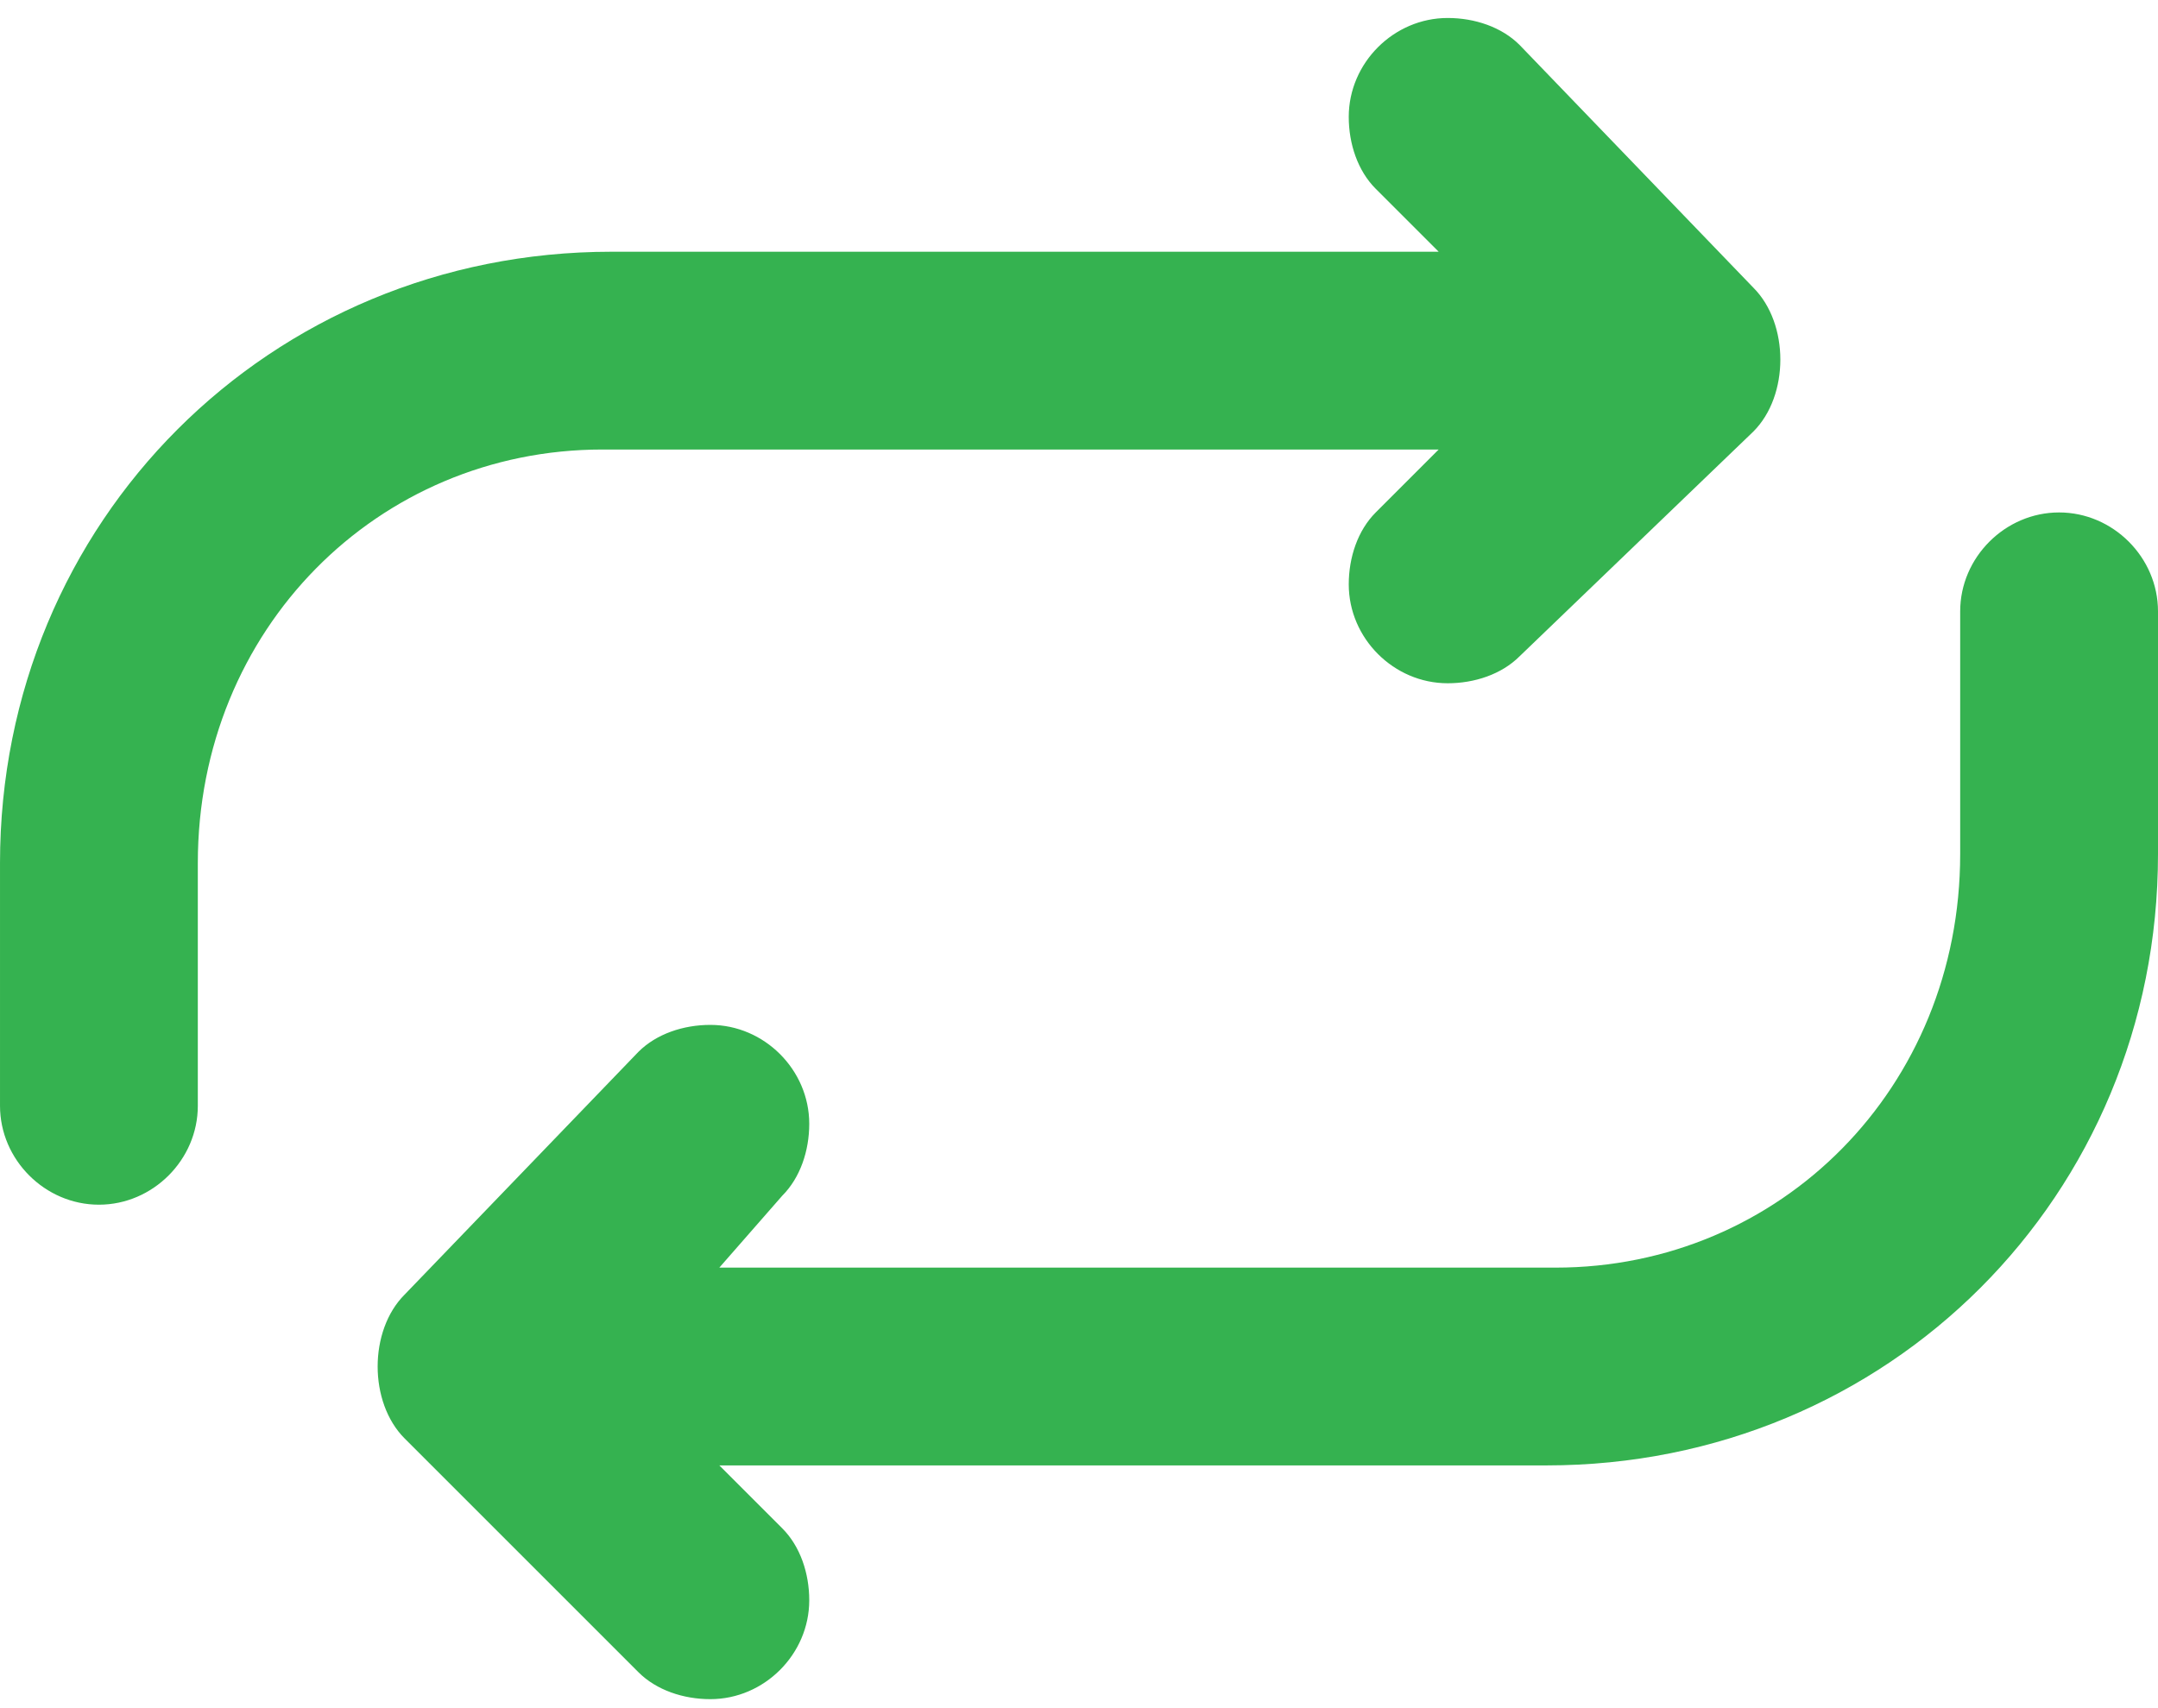 <?xml version="1.0" encoding="utf-8"?>
<!-- Generator: Adobe Illustrator 21.0.0, SVG Export Plug-In . SVG Version: 6.00 Build 0)  -->
<svg version="1.1" id="Livello_1" xmlns="http://www.w3.org/2000/svg" xmlns:xlink="http://www.w3.org/1999/xlink" x="0px" y="0px"
	 viewBox="0 0 24 19" style="enable-background:new 0 0 24 19;" xml:space="preserve">
<style type="text/css">
	.st0{fill:#35B250;}
</style>
<title>Fill 39</title>
<desc>Created with Sketch.</desc>
<g id="_x30_5.100.00-OpenSource-Amplitude">
	<g id="HD_05.100.00-521Website_OpenSource-Amplitude" transform="translate(-427, -792)">
		<g id="Lead-in">
			<g id="Player" transform="translate(368, 359)">
				<g id="Controllers_x2F_Status_x2F_Info" transform="translate(0, 357)">
					<path id="Fill-39" class="st0" d="M75.9,83.3c-0.2,0.2-0.5,0.3-0.8,0.3c-0.6,0-1.1-0.5-1.1-1.1c0-0.3,0.1-0.6,0.3-0.8l0.7-0.7
						h-9.3c-2.5,0-4.5,2-4.5,4.6v2.7c0,0.6-0.5,1.1-1.1,1.1c-0.6,0-1.1-0.5-1.1-1.1v-2.7c0-3.8,3-6.8,6.8-6.8H75l-0.7-0.7
						c-0.2-0.2-0.3-0.5-0.3-0.8c0-0.6,0.5-1.1,1.1-1.1c0.3,0,0.6,0.1,0.8,0.3l2.6,2.7c0.2,0.2,0.3,0.5,0.3,0.8
						c0,0.3-0.1,0.6-0.3,0.8L75.9,83.3L75.9,83.3z M76.2,92.3H67l0.7,0.7c0.2,0.2,0.3,0.5,0.3,0.8c0,0.6-0.5,1.1-1.1,1.1
						c-0.3,0-0.6-0.1-0.8-0.3L63.5,92c-0.2-0.2-0.3-0.5-0.3-0.8c0-0.3,0.1-0.6,0.3-0.8l2.6-2.7c0.2-0.2,0.5-0.3,0.8-0.3
						c0.6,0,1.1,0.5,1.1,1.1c0,0.3-0.1,0.6-0.3,0.8L67,90.1h9.3c2.5,0,4.5-2,4.5-4.6v-2.7c0-0.6,0.5-1.1,1.1-1.1s1.1,0.5,1.1,1.1
						v2.7C83,89.3,80,92.3,76.2,92.3L76.2,92.3z"/>
				</g>
			</g>
		</g>
	</g>
</g>
</svg>
